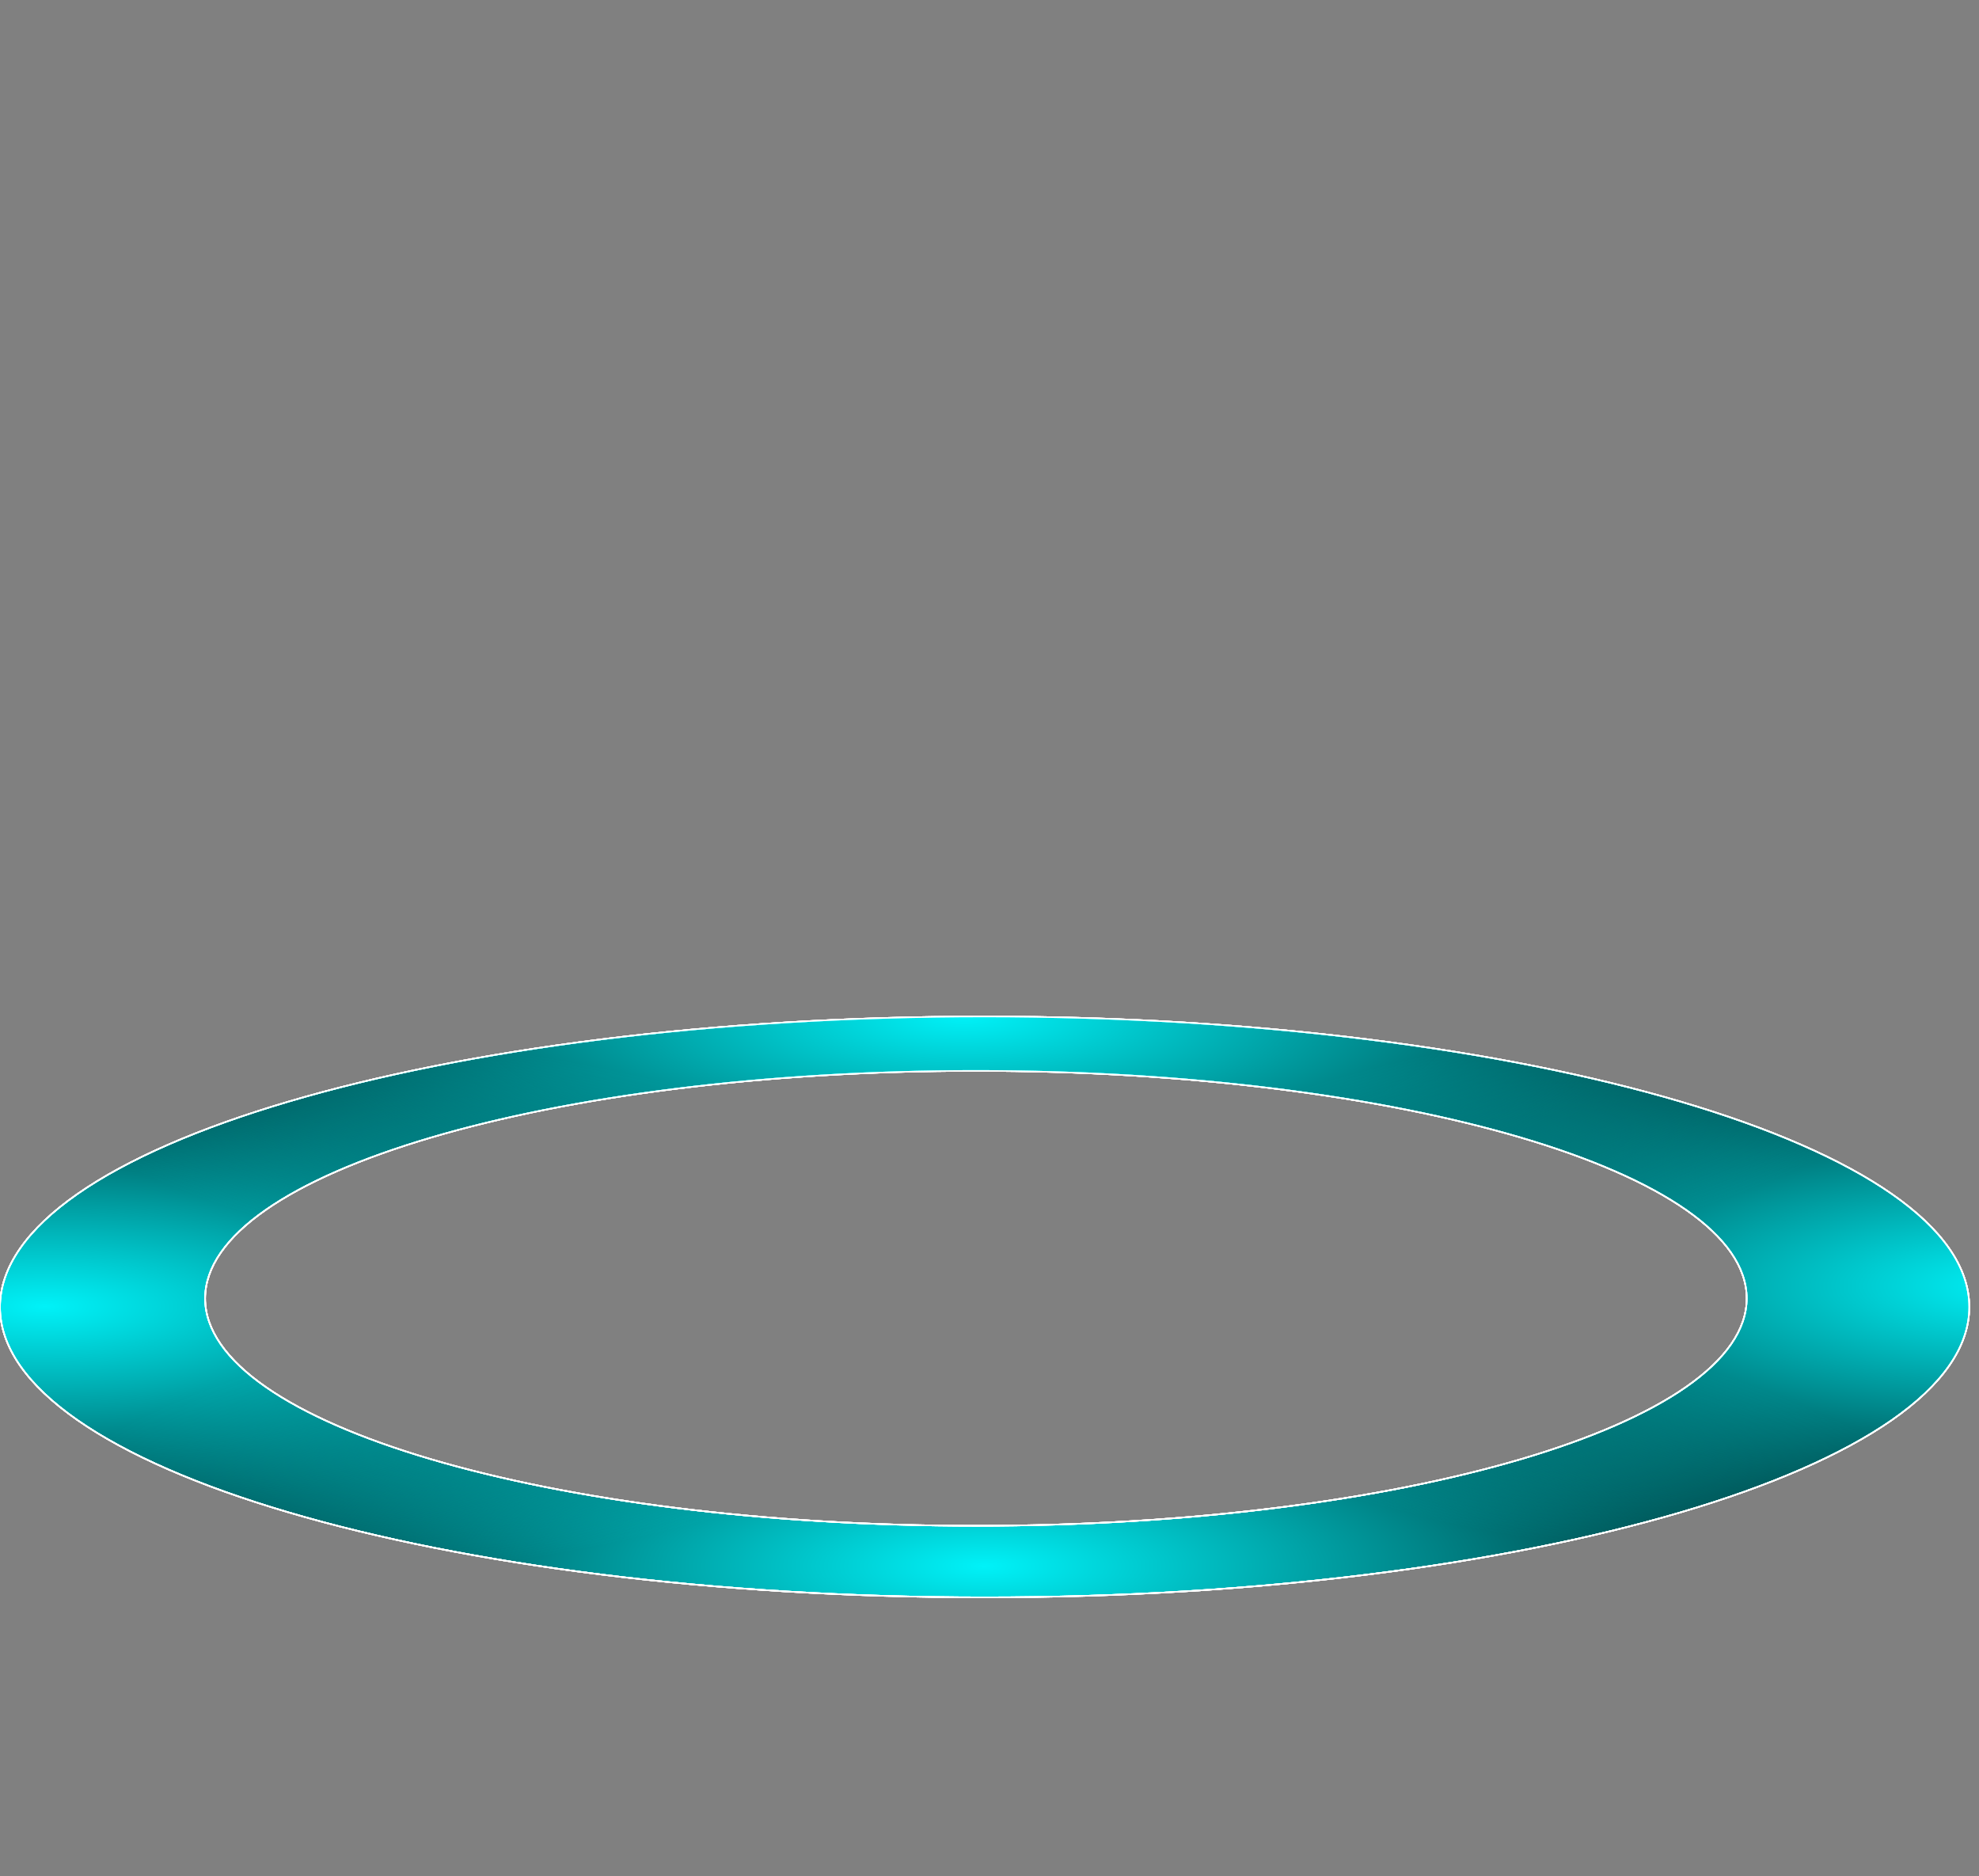 <?xml version="1.0" encoding="UTF-8" standalone="no"?>
<!-- Created with Inkscape (http://www.inkscape.org/) -->

<svg
   xmlns:dc="http://purl.org/dc/elements/1.1/"
   xmlns:cc="http://creativecommons.org/ns#"
   xmlns:rdf="http://www.w3.org/1999/02/22-rdf-syntax-ns#"
   xmlns:svg="http://www.w3.org/2000/svg"
   xmlns="http://www.w3.org/2000/svg"
   xmlns:xlink="http://www.w3.org/1999/xlink"
   xmlns:sodipodi="http://sodipodi.sourceforge.net/DTD/sodipodi-0.dtd"
   xmlns:inkscape="http://www.inkscape.org/namespaces/inkscape"
   id="svg2"
   sodipodi:version="0.32"
   inkscape:version="0.47pre0 r21549"
   width="270"
   height="256"
   version="1.0"
   sodipodi:docname="task-indicator.svg"
   inkscape:output_extension="org.inkscape.output.svg.inkscape">
  <rect width="100%" height="100%" fill="#808080" stroke="none"/>
  <defs
     id="defs5">
    <linearGradient
       inkscape:collect="always"
       id="linearGradient3181">
      <stop
         style="stop-color:#00f2f8;stop-opacity:1;"
         offset="0"
         id="stop3183" />
      <stop
         style="stop-color:#00f2f8;stop-opacity:0;"
         offset="1"
         id="stop3185" />
    </linearGradient>
    <radialGradient
       inkscape:collect="always"
       xlink:href="#linearGradient3181"
       id="radialGradient2404"
       gradientUnits="userSpaceOnUse"
       gradientTransform="matrix(1.104,0,0,0.326,-7.452,110.78)"
       cx="256.423"
       cy="198.416"
       fx="256.423"
       fy="198.416"
       r="121.764" />
    <radialGradient
       inkscape:collect="always"
       xlink:href="#linearGradient3181"
       id="radialGradient2408"
       gradientUnits="userSpaceOnUse"
       gradientTransform="matrix(1.104,0,0,0.326,-7.452,110.78)"
       cx="12.251"
       cy="206.993"
       fx="12.251"
       fy="206.993"
       r="121.764" />
    <radialGradient
       inkscape:collect="always"
       xlink:href="#linearGradient3181"
       id="radialGradient2411"
       gradientUnits="userSpaceOnUse"
       gradientTransform="matrix(1.104,0,0,0.326,-7.452,110.78)"
       cx="128.423"
       cy="315.637"
       fx="128.423"
       fy="315.637"
       r="121.764" />
    <radialGradient
       inkscape:collect="always"
       xlink:href="#linearGradient3181"
       id="radialGradient2416"
       gradientUnits="userSpaceOnUse"
       gradientTransform="matrix(1.104,0,0,0.326,-7.452,110.78)"
       cx="125.95"
       cy="85.229"
       fx="125.95"
       fy="85.229"
       r="121.764" />
  </defs>
  <sodipodi:namedview
     inkscape:window-height="816"
     inkscape:window-width="1152"
     inkscape:pageshadow="2"
     inkscape:pageopacity="0.0"
     guidetolerance="10.0"
     gridtolerance="10.0"
     objecttolerance="10.0"
     borderopacity="1.0"
     bordercolor="#666666"
     pagecolor="#ffffff"
     id="base"
     showgrid="false"
     showborder="true"
     inkscape:zoom="2.3671875"
     inkscape:cx="128"
     inkscape:cy="128"
     inkscape:window-x="92"
     inkscape:window-y="60"
     inkscape:current-layer="svg2" />
  <path
     style="fill:#000000;fill-opacity:1;stroke:#ffffff;stroke-width:0.204;stroke-miterlimit:4;stroke-dasharray:none;stroke-opacity:1"
     d="M 134.32,138.69 C 60.169,138.69 0.002,156.453 0.002,178.333 C 0.002,200.214 60.169,217.942 134.32,217.942 C 208.471,217.942 268.673,200.214 268.673,178.333 C 268.673,156.453 208.471,138.69 134.32,138.69 z M 133.147,146.108 C 191.198,146.108 238.31,160.03 238.31,177.16 C 238.311,194.29 191.198,208.178 133.147,208.178 C 75.095,208.178 27.983,194.29 27.983,177.16 C 27.983,160.03 75.095,146.108 133.147,146.108 z"
     id="path2390" />
  <path
     id="path2395"
     d="M 134.32,138.69 C 60.169,138.69 0.002,156.453 0.002,178.333 C 0.002,200.214 60.169,217.942 134.32,217.942 C 208.471,217.942 268.673,200.214 268.673,178.333 C 268.673,156.453 208.471,138.69 134.32,138.69 z M 133.147,146.108 C 191.198,146.108 238.31,160.03 238.31,177.16 C 238.311,194.29 191.198,208.178 133.147,208.178 C 75.095,208.178 27.983,194.29 27.983,177.16 C 27.983,160.03 75.095,146.108 133.147,146.108 z"
     style="fill:url(#radialGradient2411);fill-opacity:1;stroke:#ffffff;stroke-width:0.204;stroke-miterlimit:4;stroke-dasharray:none;stroke-opacity:1" />
  <path
     style="fill:url(#radialGradient2408);fill-opacity:1;stroke:#ffffff;stroke-width:0.204;stroke-miterlimit:4;stroke-dasharray:none;stroke-opacity:1"
     d="M 134.32,138.69 C 60.169,138.69 0.002,156.453 0.002,178.333 C 0.002,200.214 60.169,217.942 134.32,217.942 C 208.471,217.942 268.673,200.214 268.673,178.333 C 268.673,156.453 208.471,138.69 134.32,138.69 z M 133.147,146.108 C 191.198,146.108 238.31,160.03 238.31,177.16 C 238.311,194.29 191.198,208.178 133.147,208.178 C 75.095,208.178 27.983,194.29 27.983,177.16 C 27.983,160.03 75.095,146.108 133.147,146.108 z"
     id="path3191" />
  <path
     id="path3195"
     d="M 134.32,138.69 C 60.169,138.69 0.002,156.453 0.002,178.333 C 0.002,200.214 60.169,217.942 134.32,217.942 C 208.471,217.942 268.673,200.214 268.673,178.333 C 268.673,156.453 208.471,138.69 134.32,138.69 z M 133.147,146.108 C 191.198,146.108 238.31,160.03 238.31,177.16 C 238.311,194.29 191.198,208.178 133.147,208.178 C 75.095,208.178 27.983,194.29 27.983,177.16 C 27.983,160.03 75.095,146.108 133.147,146.108 z"
     style="fill:url(#radialGradient2404);fill-opacity:1;stroke:#ffffff;stroke-width:0.204;stroke-miterlimit:4;stroke-dasharray:none;stroke-opacity:1" />
  <g
     id="g2418">
    <path
       id="path2414"
       d="M 134.32,138.69 C 60.169,138.69 0.002,156.453 0.002,178.333 C 0.002,200.214 60.169,217.942 134.32,217.942 C 208.471,217.942 268.673,200.214 268.673,178.333 C 268.673,156.453 208.471,138.69 134.32,138.69 z M 133.147,146.108 C 191.198,146.108 238.31,160.03 238.31,177.16 C 238.311,194.29 191.198,208.178 133.147,208.178 C 75.095,208.178 27.983,194.29 27.983,177.16 C 27.983,160.03 75.095,146.108 133.147,146.108 z"
       style="fill:url(#radialGradient2416);fill-opacity:1;stroke:#ffffff;stroke-width:0.204;stroke-miterlimit:4;stroke-dasharray:none;stroke-opacity:1" />
  </g>
</svg>
